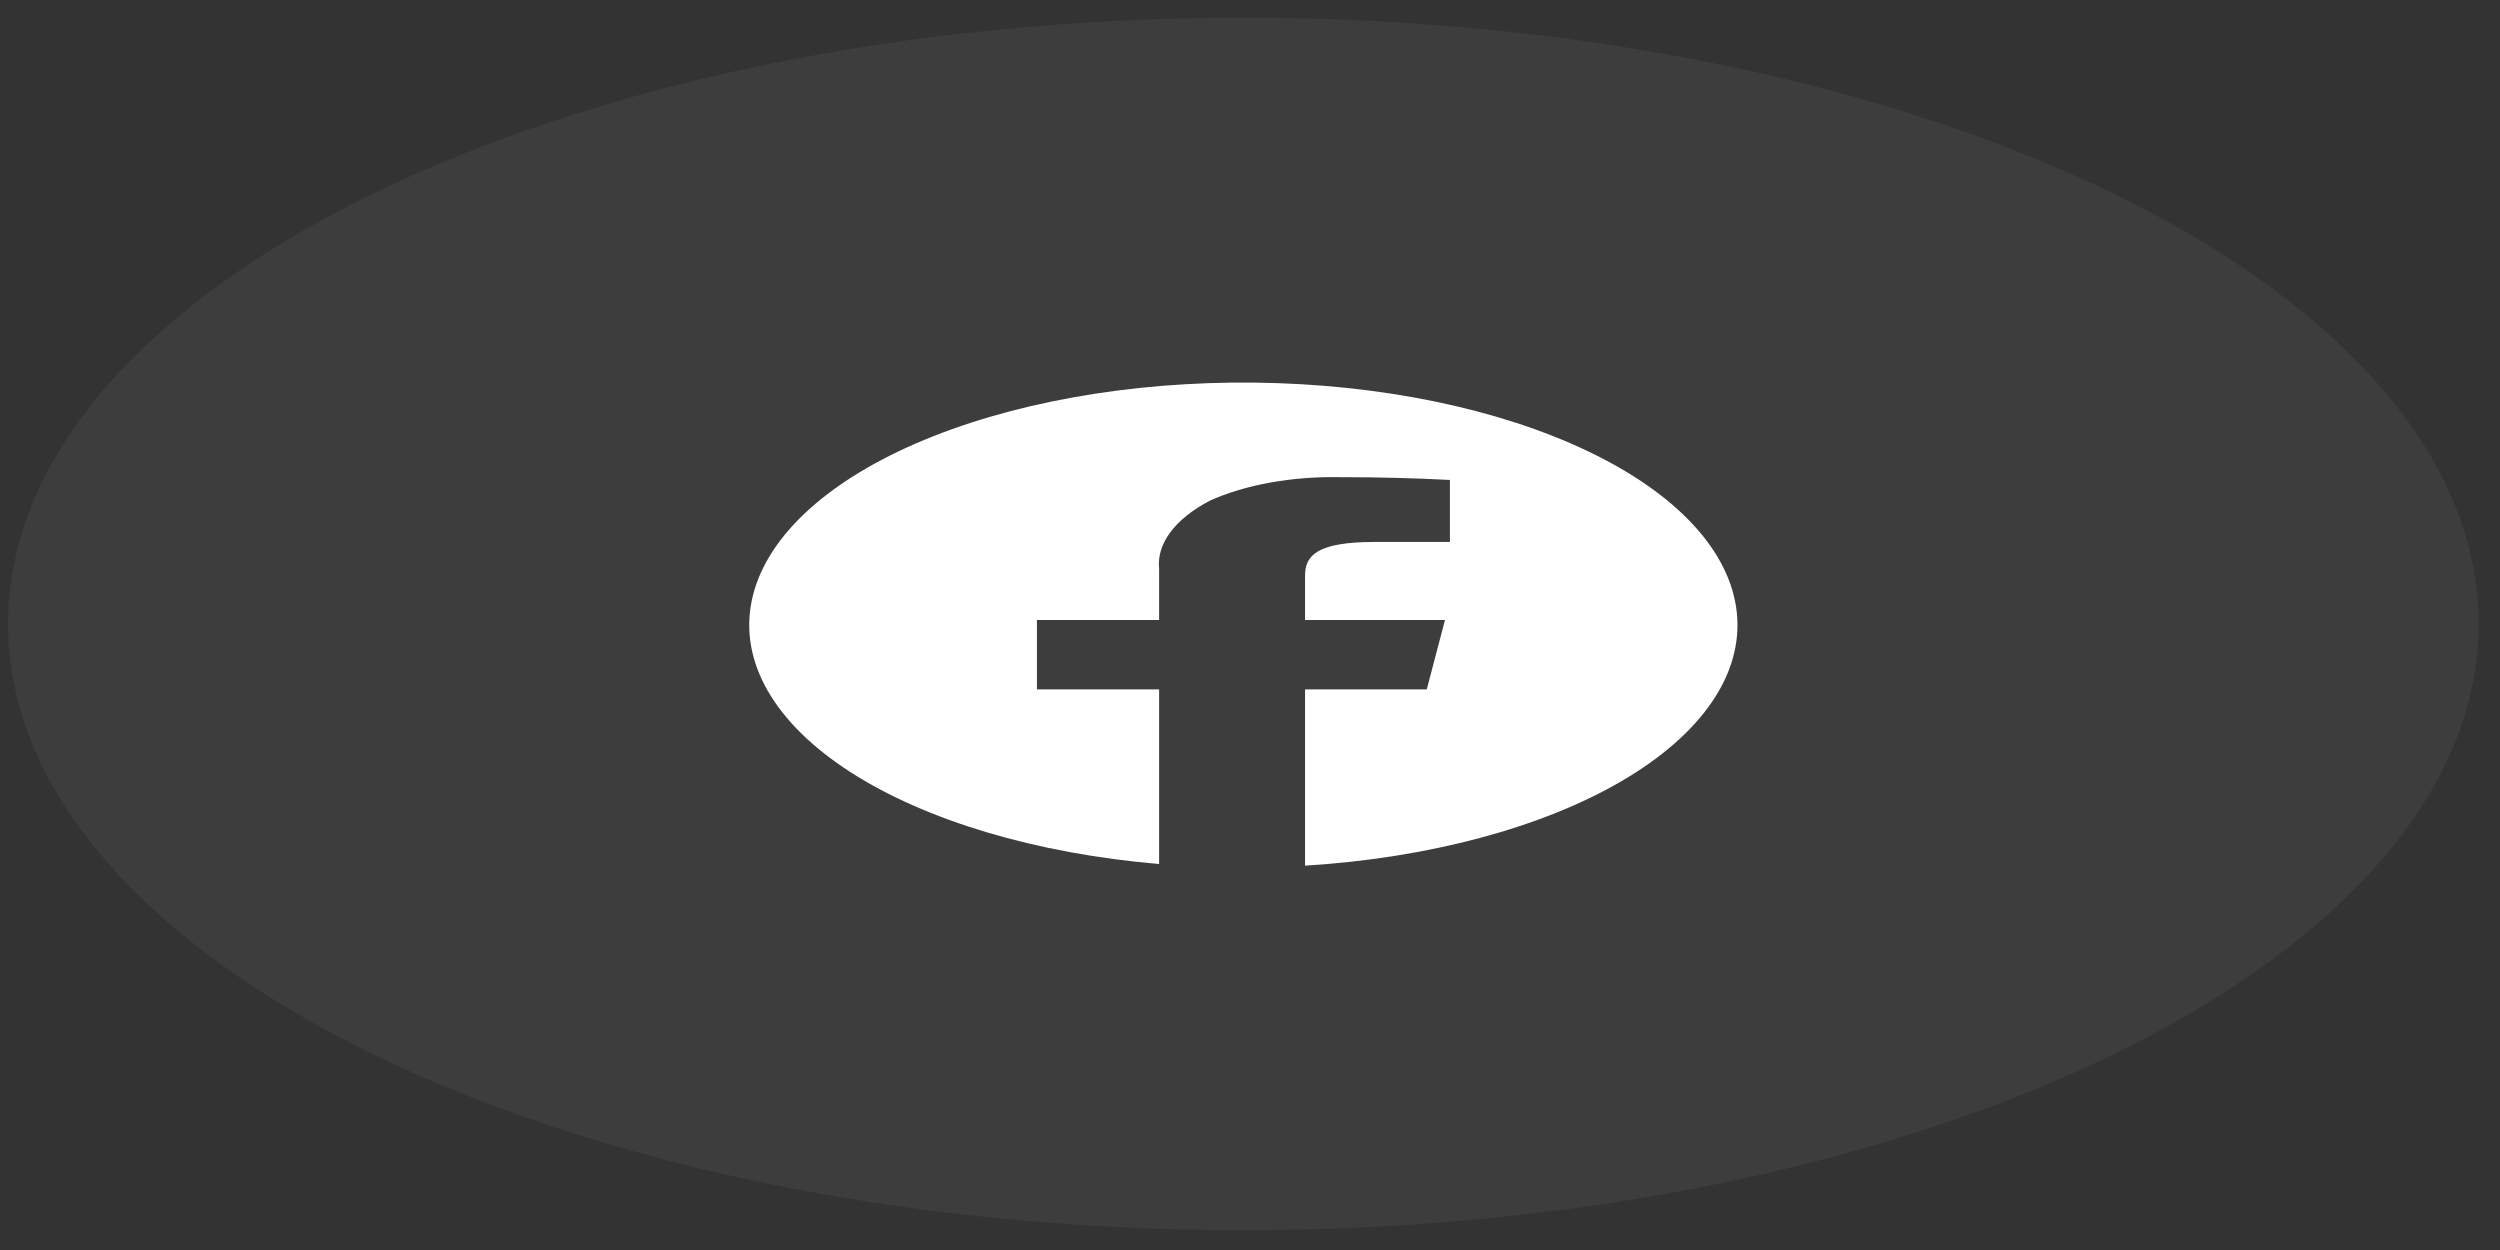 <svg width="104" height="52" viewBox="0 0 104 52" fill="none" xmlns="http://www.w3.org/2000/svg">
<rect x="0" y="0" width="104" height="52" fill="#333333" stroke="none"/>
<g clip-path="url(#clip0_16884_93042)">
<path opacity="0.05" d="M51.723 51.177C80.104 51.177 103.112 39.885 103.112 25.957C103.112 12.028 80.104 0.736 51.723 0.736C23.341 0.736 0.334 12.028 0.334 25.957C0.334 39.885 23.341 51.177 51.723 51.177Z" fill="white"/>
<path d="M54.29 36.005V28.678H59.354L60.111 25.792H54.29V23.951C54.29 23.107 54.785 22.545 57.202 22.545H60.316V19.966C58.85 19.89 57.378 19.851 55.904 19.851H55.779C54.782 19.829 53.786 19.905 52.848 20.074C51.911 20.242 51.052 20.5 50.319 20.833C49.601 21.212 49.044 21.659 48.683 22.145C48.322 22.632 48.165 23.149 48.219 23.666V25.793H43.137V28.679H48.219V35.943C43.107 35.509 38.519 34.142 35.374 32.117C32.23 30.092 30.762 27.558 31.265 25.024C31.768 22.489 34.206 20.142 38.088 18.453C41.97 16.764 47.009 15.858 52.196 15.917C57.383 15.975 62.333 16.994 66.053 18.769C69.772 20.544 71.986 22.944 72.252 25.487C72.517 28.029 70.813 30.528 67.482 32.48C64.151 34.432 59.439 35.693 54.292 36.011L54.29 36.005Z" fill="white"/>
</g>
<defs>
<clipPath id="clip0_16884_93042">
<rect width="102.778" height="50.441" fill="white" transform="translate(0.334 0.736)"/>
</clipPath>
</defs>
</svg>
